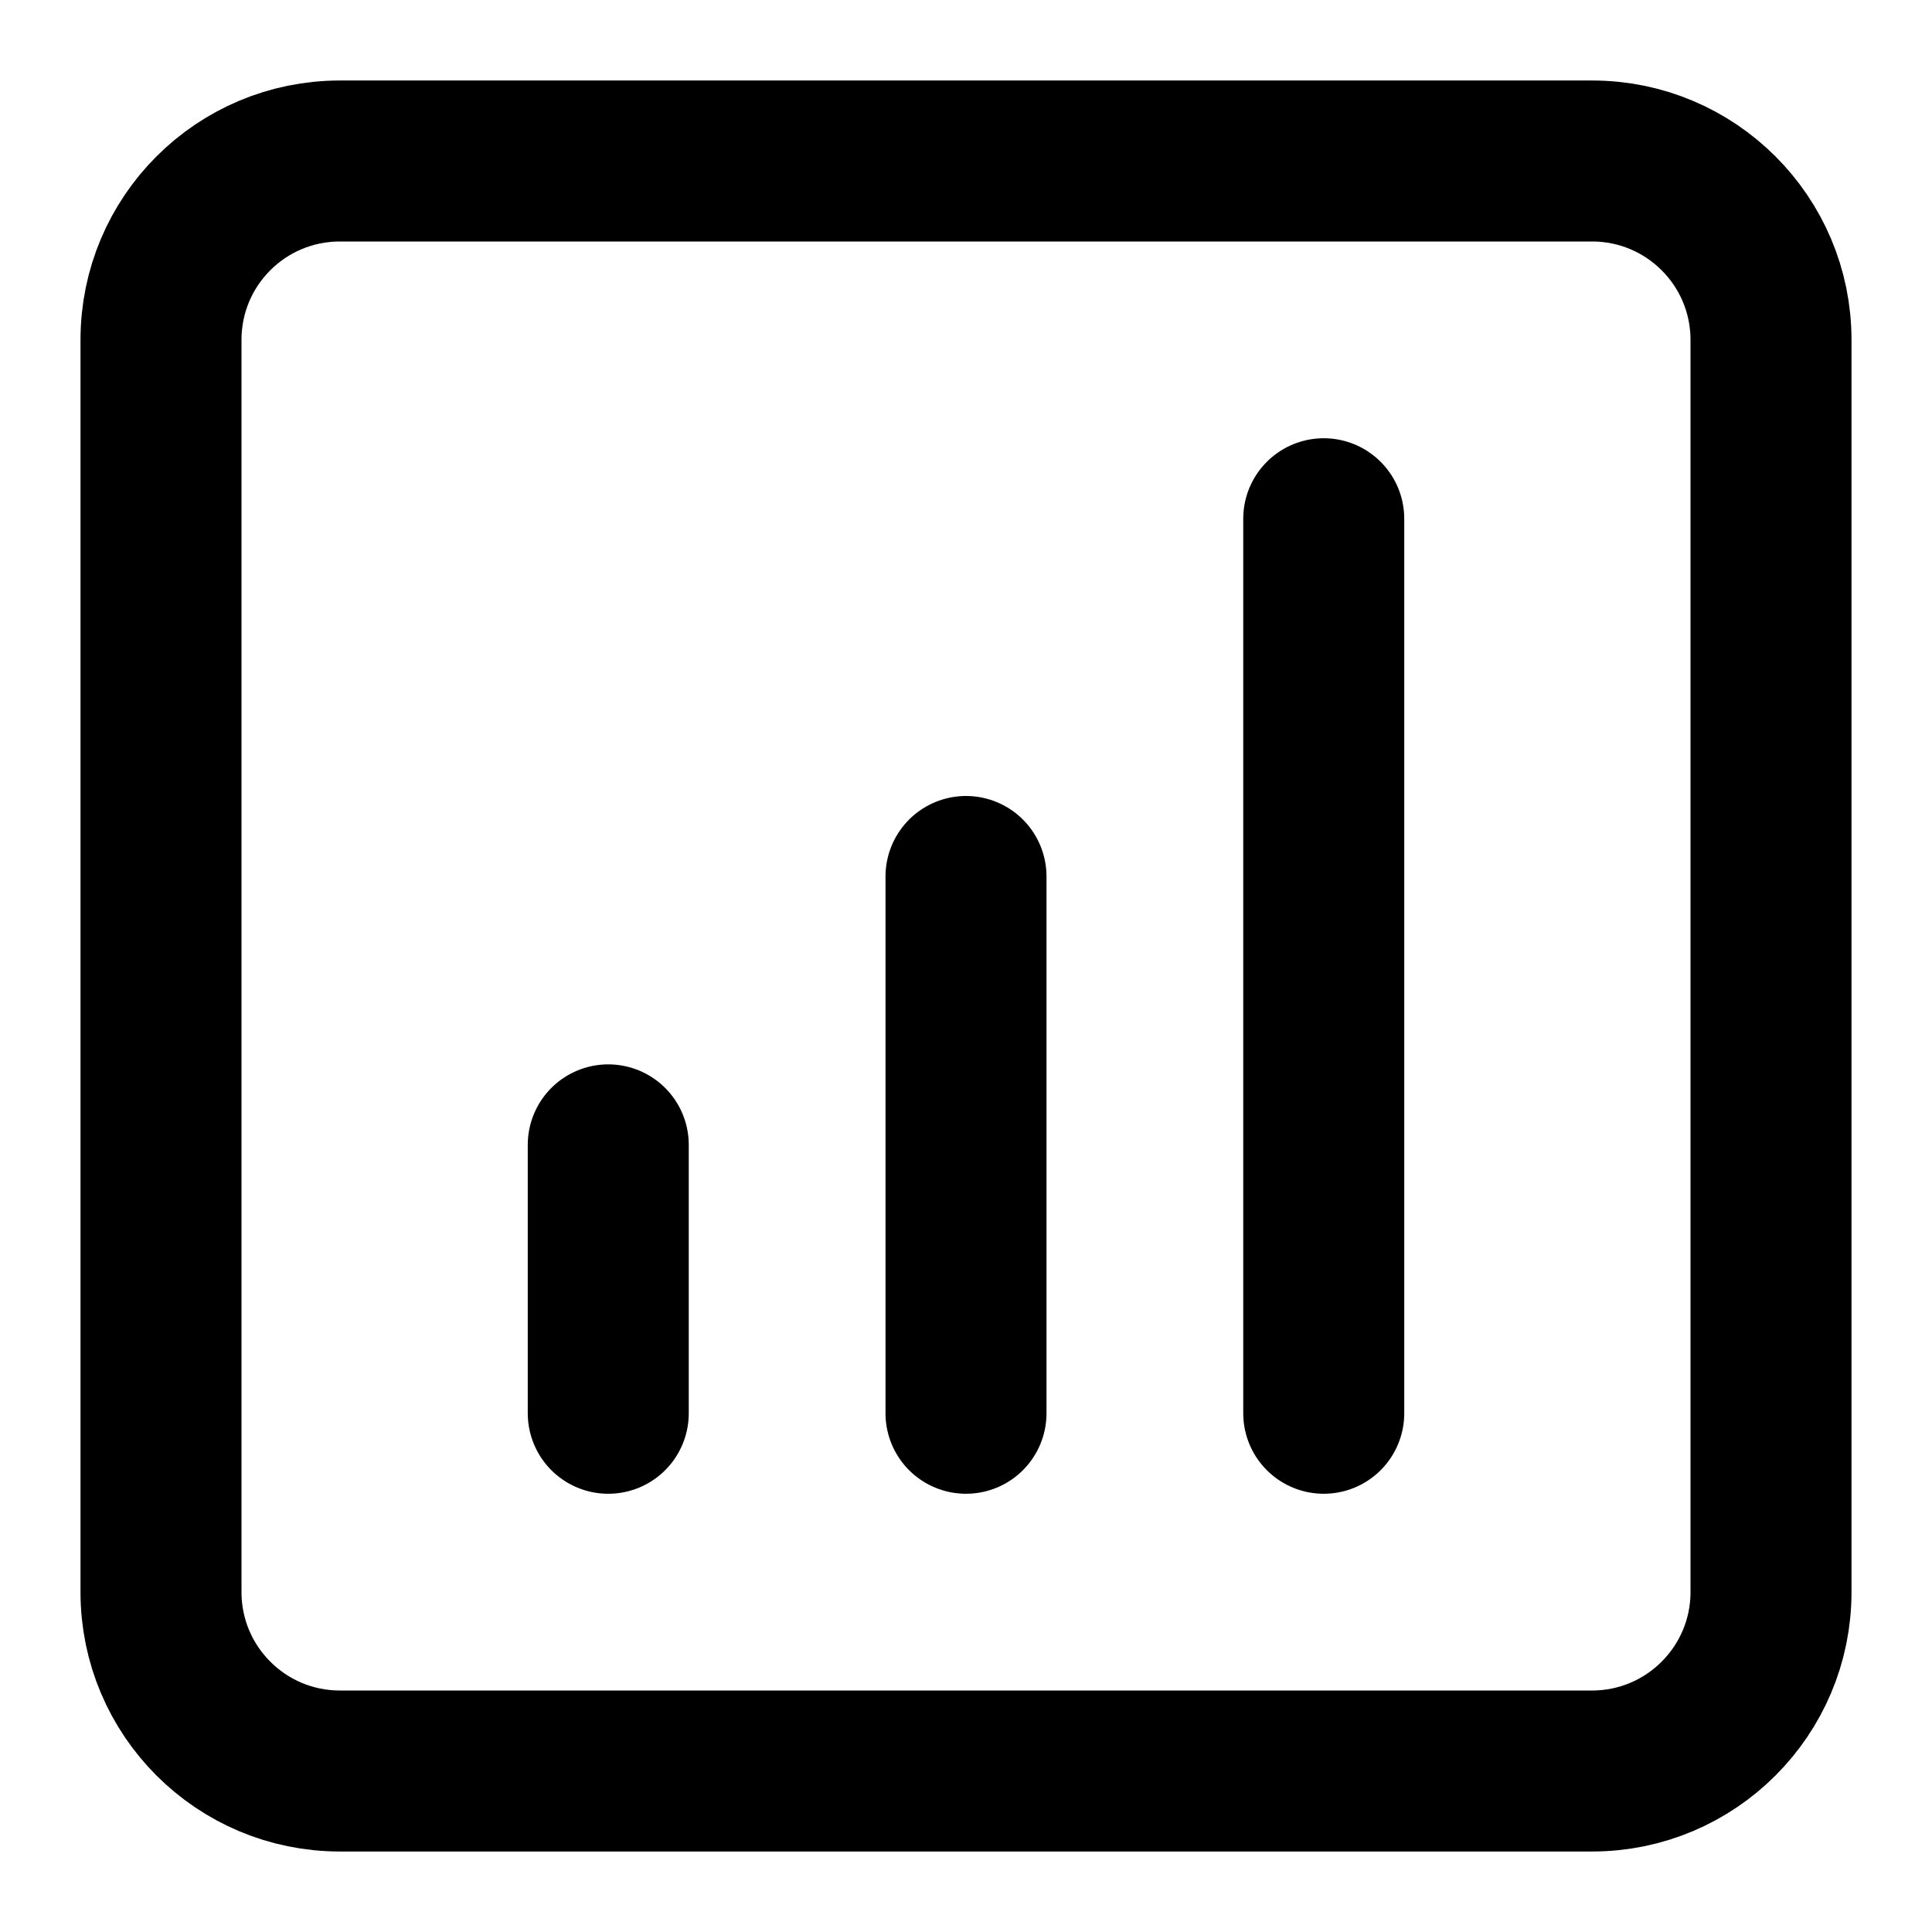<svg width="12" height="12" viewBox="0 0 12 12" fill="none" xmlns="http://www.w3.org/2000/svg">
<path d="M9.889 1H2.111C1.497 1 1 1.497 1 2.111V9.889C1 10.502 1.497 11 2.111 11H9.889C10.502 11 11 10.502 11 9.889V2.111C11 1.497 10.502 1 9.889 1Z" stroke="black" stroke-linecap="round" stroke-linejoin="round"/>
<path d="M8.222 3.222V8.778" stroke="black" stroke-linecap="round" stroke-linejoin="round"/>
<path d="M3.778 7.111L3.778 8.778" stroke="black" stroke-linecap="round" stroke-linejoin="round"/>
<path d="M6 5.444L6 8.778" stroke="black" stroke-linecap="round" stroke-linejoin="round"/>
</svg>
